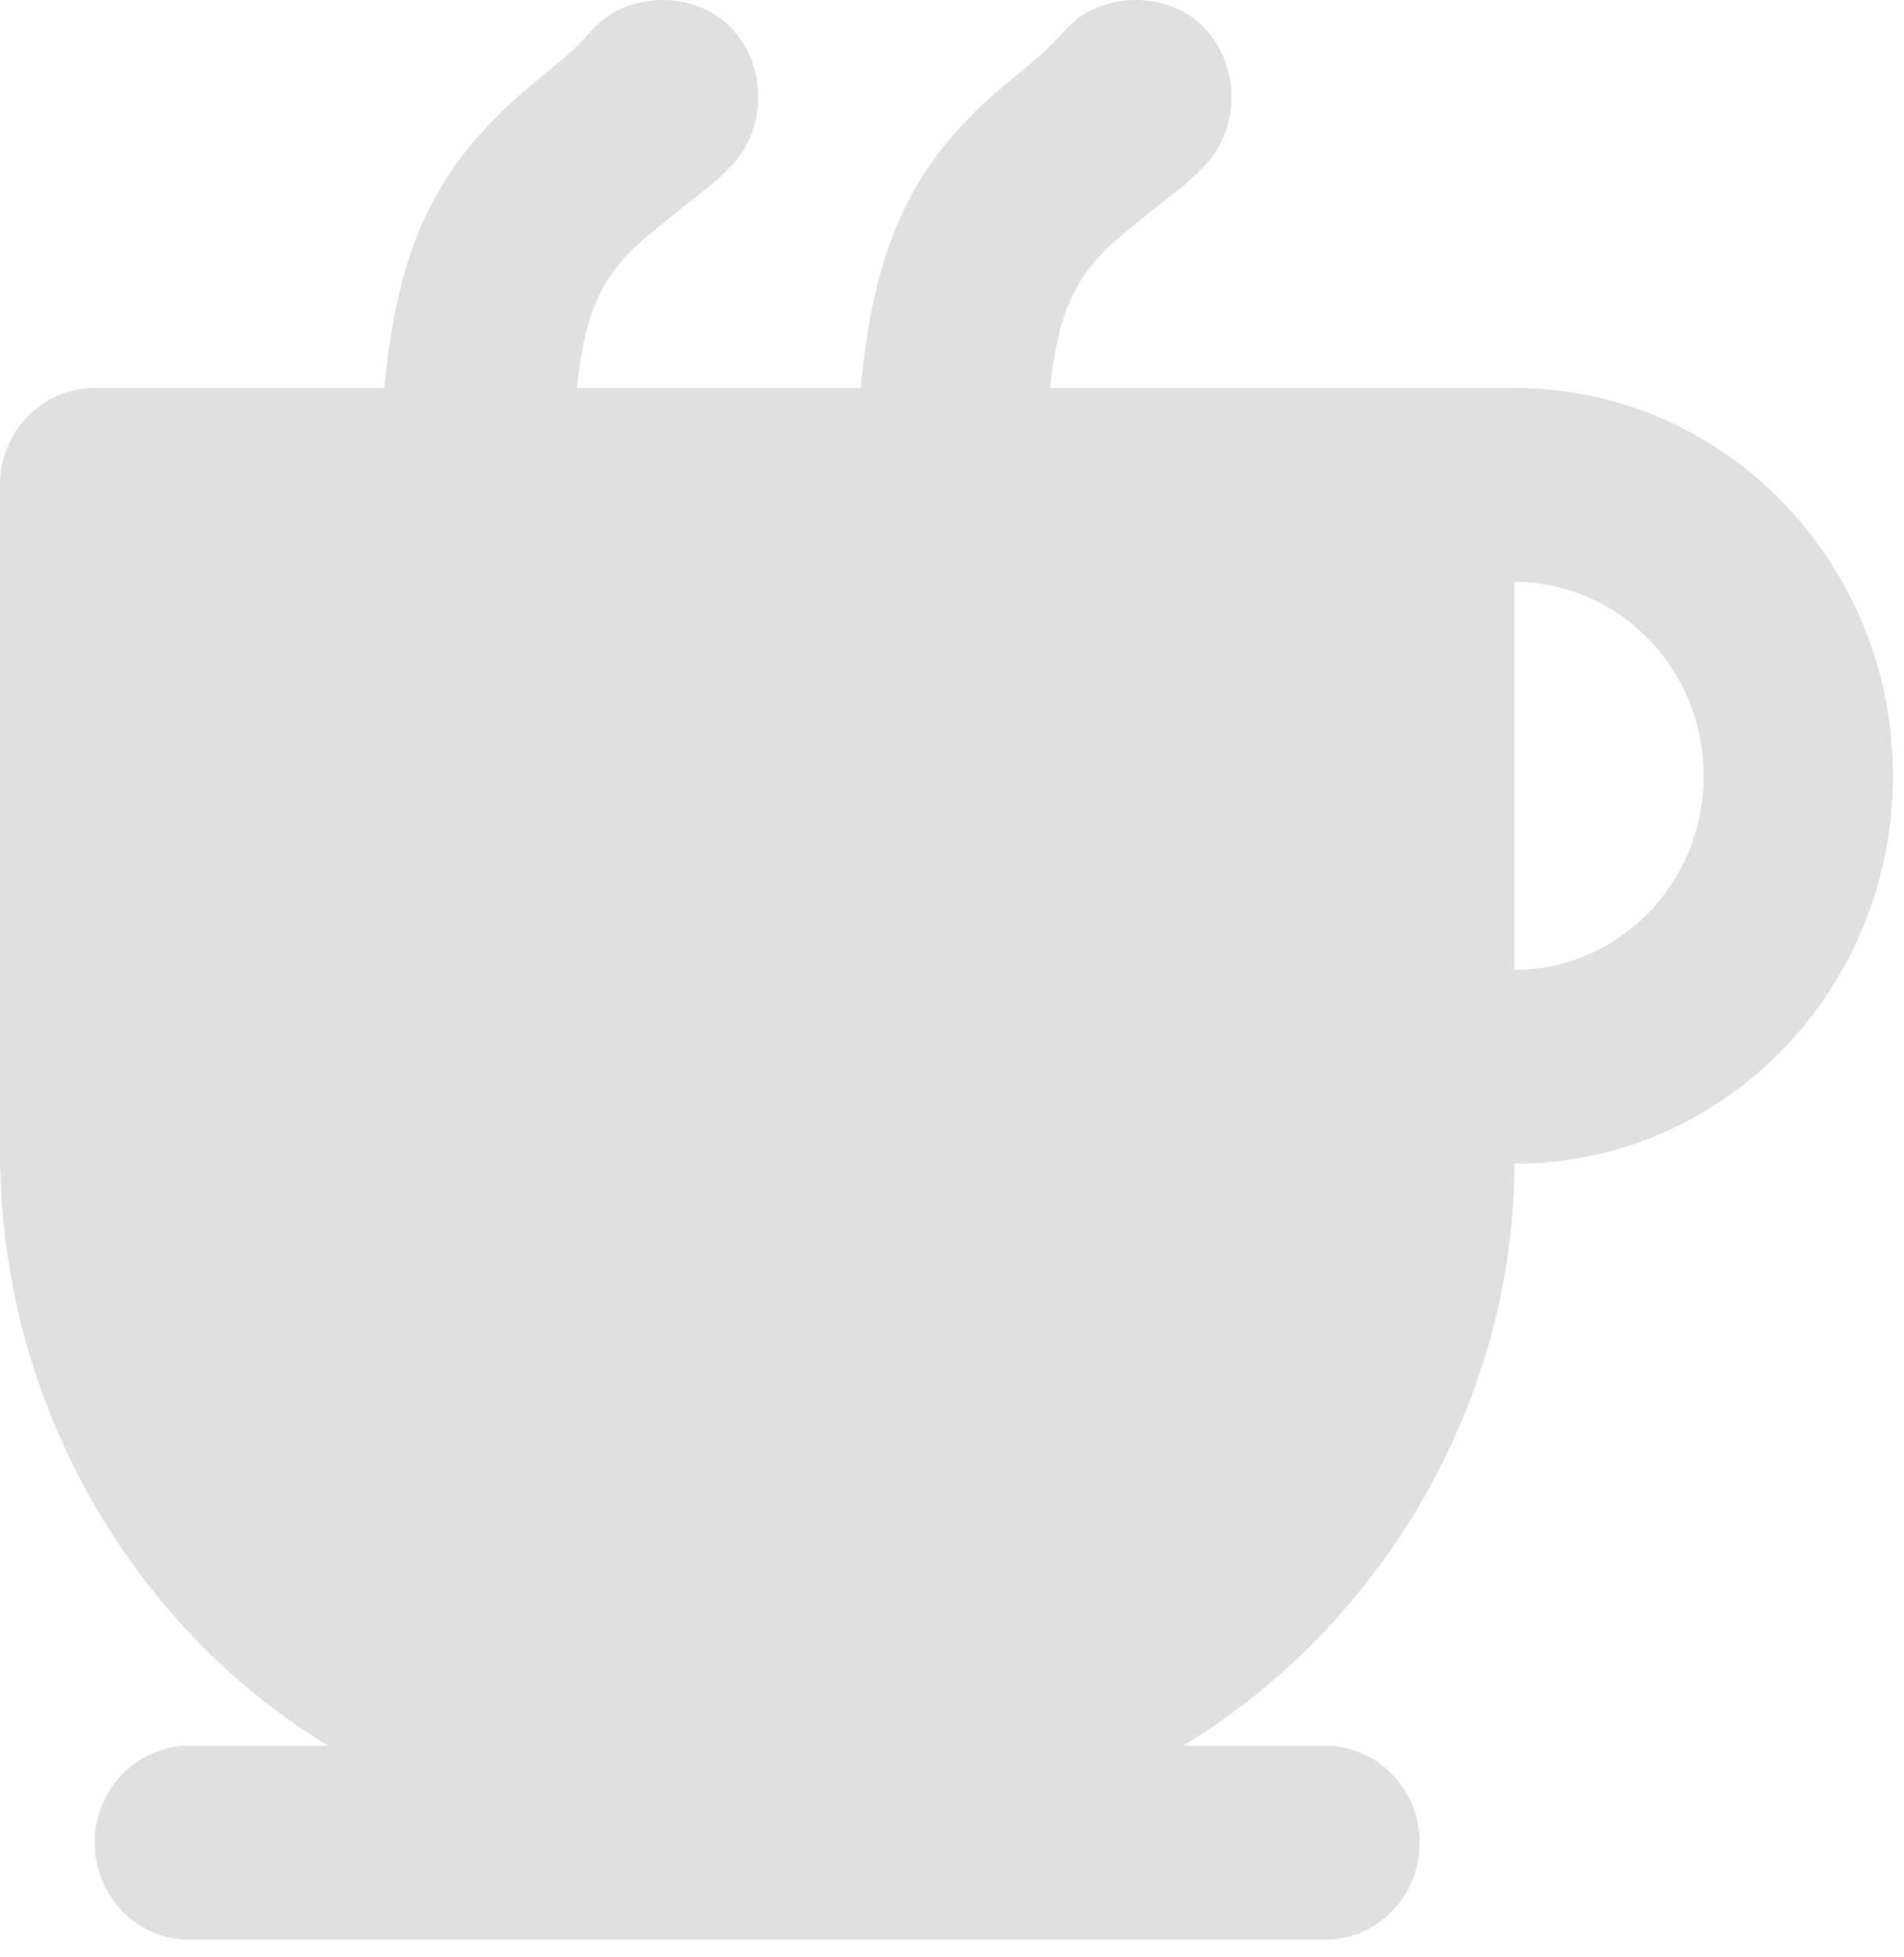 <svg width="36" height="37" viewBox="0 0 36 37" fill="none" xmlns="http://www.w3.org/2000/svg">
<path opacity="0.15" d="M12.527 0C12.069 0 11.591 0.158 11.24 0.515C10.961 0.803 11.124 0.726 10.122 1.547C8.345 3.005 7.525 4.501 7.269 7.333C5.51 7.333 1.961 7.333 1.79 7.333C0.802 7.333 0 8.155 0 9.167V21.771C0 26.651 2.623 30.837 6.208 33H3.579C2.591 33 1.79 33.821 1.79 34.833C1.79 35.845 2.591 36.667 3.579 36.667H25.054C26.042 36.667 26.843 35.845 26.843 34.833C26.843 33.821 26.042 33 25.054 33H22.369C26.147 30.716 28.633 26.457 28.633 22C32.586 22 35.791 18.716 35.791 14.667C35.791 10.617 32.586 7.333 28.633 7.333C26.997 7.333 27.291 7.333 26.843 7.333C26.788 7.333 25.324 7.333 25.054 7.333C24.266 7.333 21.811 7.333 19.853 7.333C20.011 5.911 20.308 5.185 21.251 4.411C22.416 3.456 22.339 3.582 22.761 3.151C23.459 2.435 23.459 1.232 22.761 0.515C22.411 0.158 21.933 0 21.475 0C21.017 0 20.539 0.158 20.188 0.515C19.909 0.803 20.072 0.726 19.07 1.547C17.305 2.994 16.53 4.537 16.274 7.333C13.873 7.333 13.184 7.333 10.905 7.333C11.067 5.892 11.351 5.192 12.303 4.411C13.468 3.456 13.391 3.582 13.814 3.151C14.511 2.435 14.511 1.232 13.814 0.515C13.463 0.158 12.985 0 12.527 0ZM28.633 11C30.61 11 32.212 12.641 32.212 14.667C32.212 16.692 30.61 18.333 28.633 18.333V11Z" fill="#2A343D"/>
</svg>

